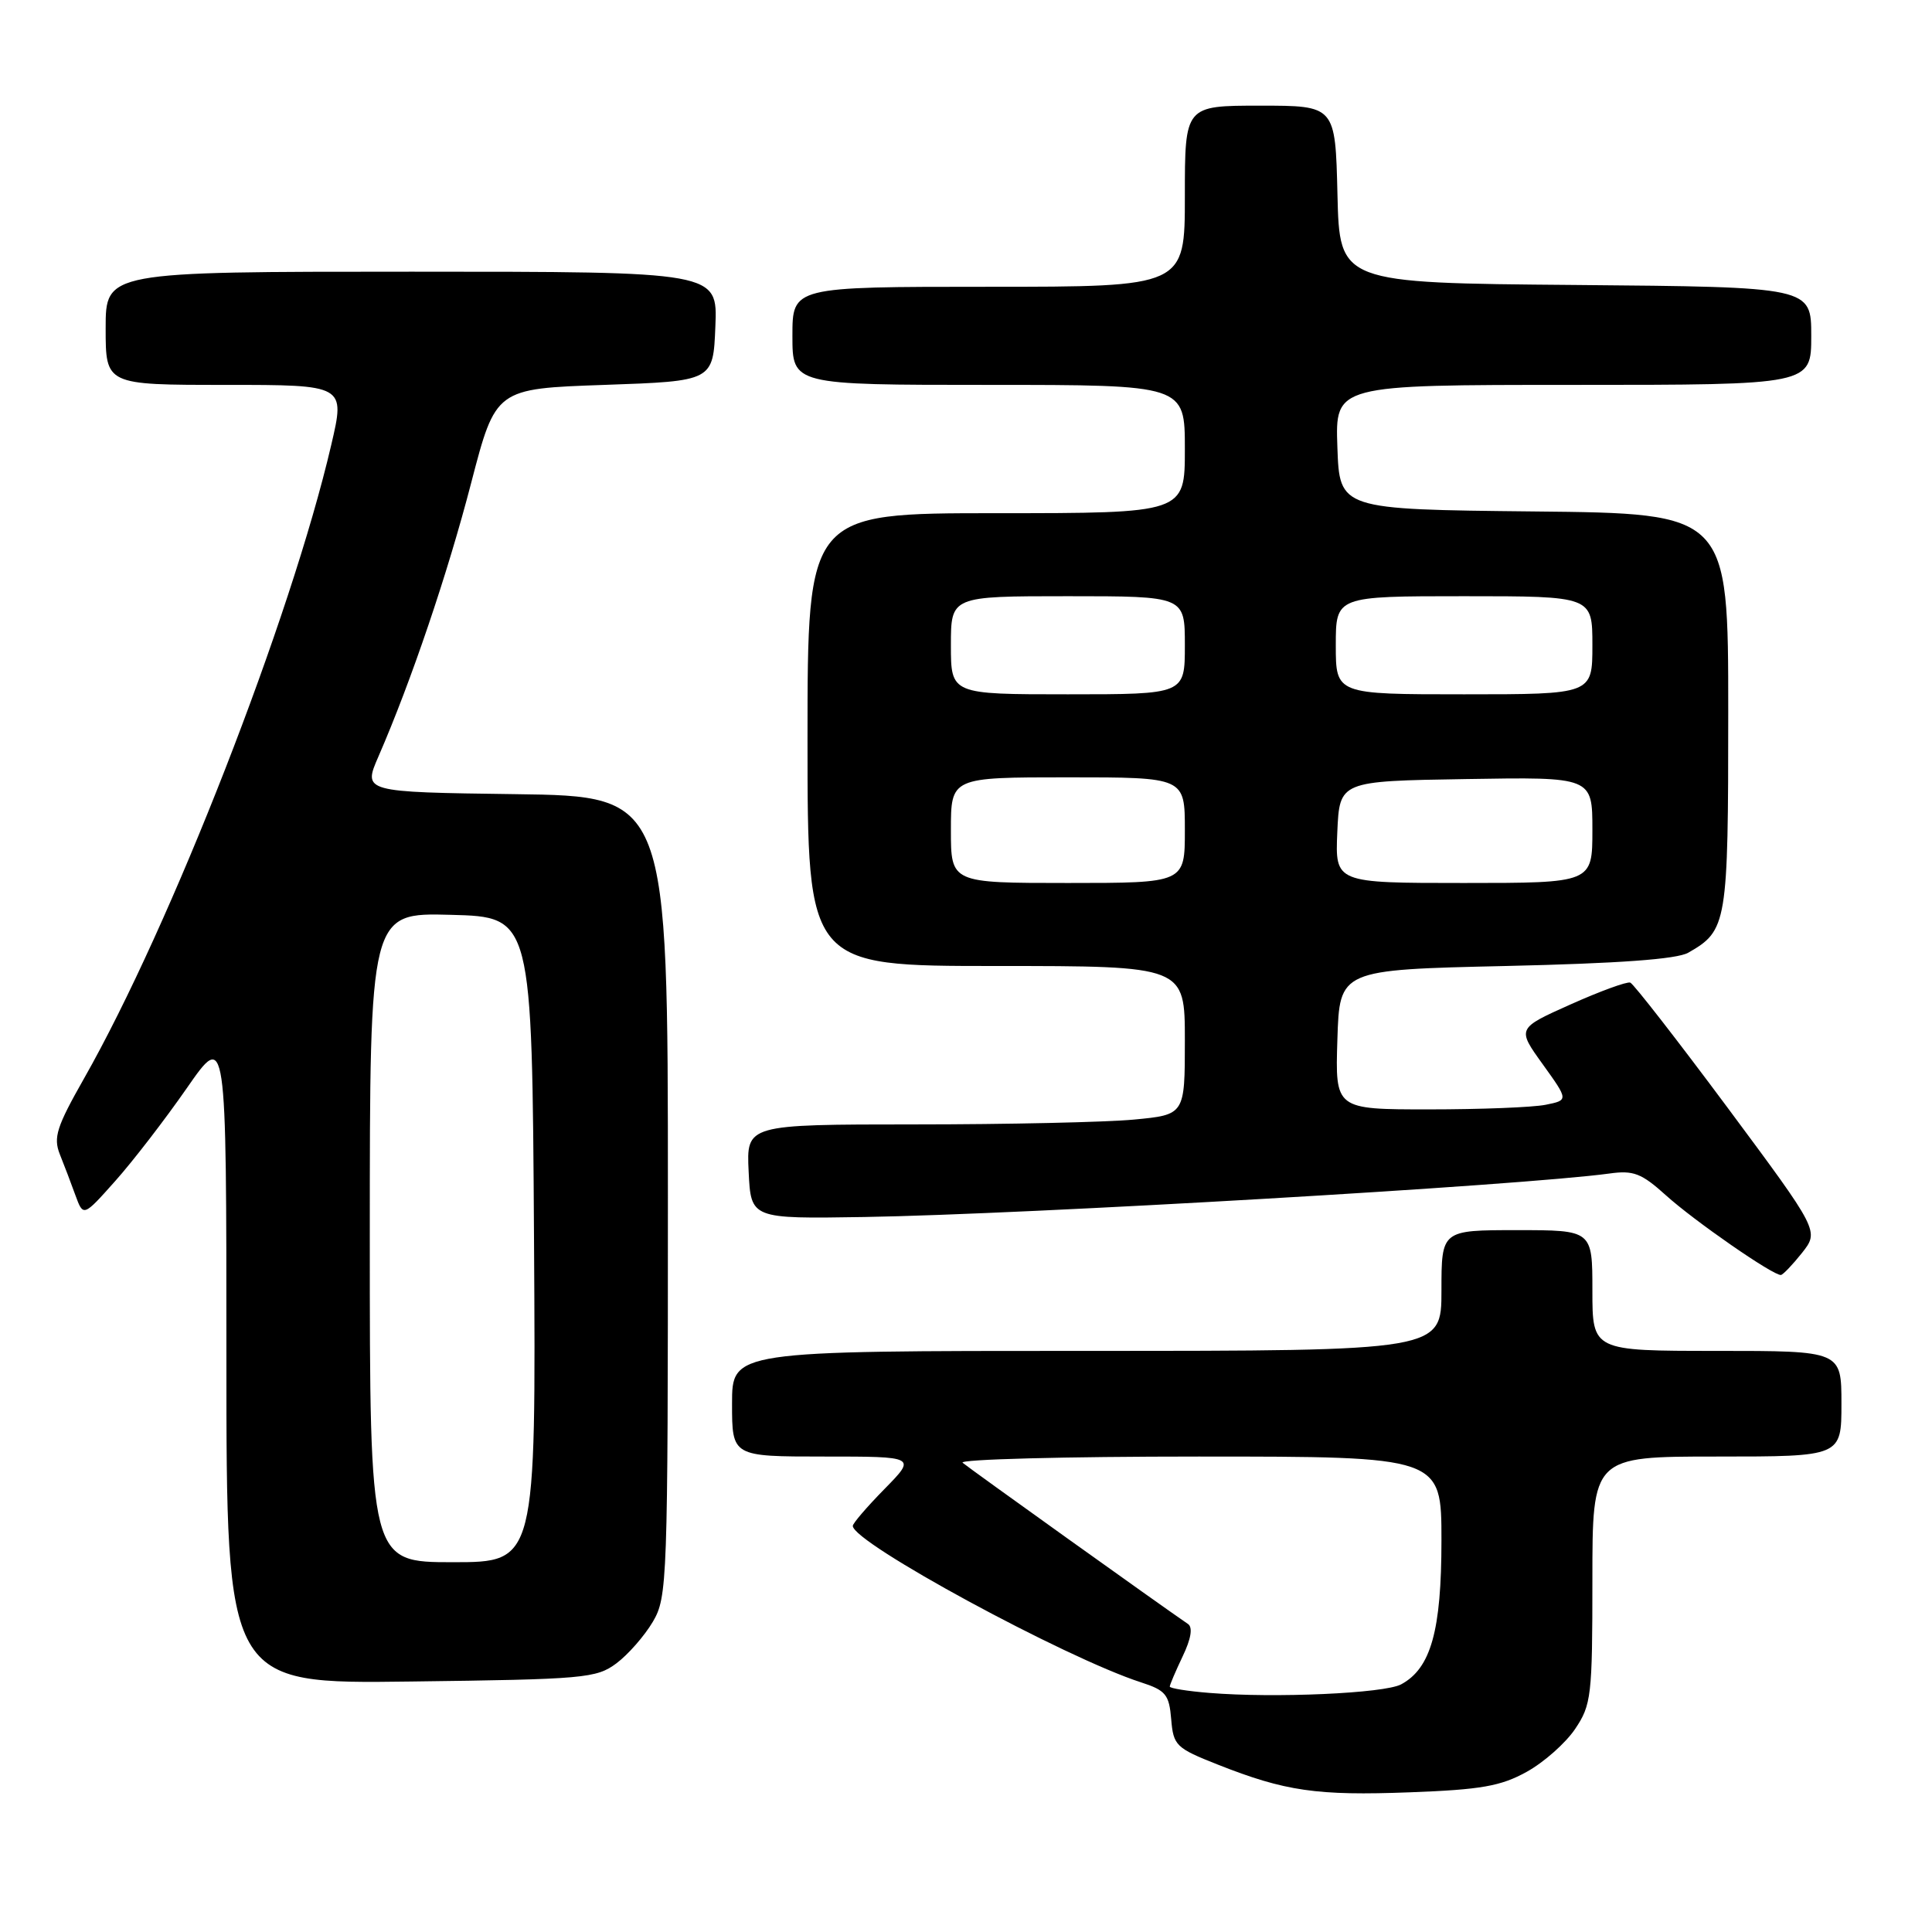 <?xml version="1.0" encoding="UTF-8" standalone="no"?>
<!DOCTYPE svg PUBLIC "-//W3C//DTD SVG 1.1//EN" "http://www.w3.org/Graphics/SVG/1.1/DTD/svg11.dtd" >
<svg xmlns="http://www.w3.org/2000/svg" xmlns:xlink="http://www.w3.org/1999/xlink" version="1.1" viewBox="0 0 256 256">
 <g >
 <path fill="currentColor"
d=" M 202.29 234.78 C 204.56 233.53 207.45 230.97 208.71 229.10 C 210.86 225.91 211.00 224.74 211.00 209.35 C 211.00 193.00 211.00 193.00 227.50 193.00 C 244.00 193.00 244.00 193.00 244.00 186.00 C 244.00 179.00 244.00 179.00 227.50 179.00 C 211.00 179.00 211.00 179.00 211.00 171.00 C 211.00 163.00 211.00 163.00 201.00 163.00 C 191.00 163.00 191.00 163.00 191.00 171.00 C 191.00 179.00 191.00 179.00 144.00 179.00 C 97.00 179.00 97.00 179.00 97.00 186.00 C 97.00 193.00 97.00 193.00 109.21 193.00 C 121.42 193.00 121.42 193.00 117.21 197.29 C 114.89 199.65 113.00 201.85 113.00 202.19 C 113.00 204.41 141.09 219.65 151.19 222.92 C 154.47 223.98 154.92 224.54 155.19 227.81 C 155.48 231.30 155.82 231.63 161.37 233.82 C 170.29 237.35 174.49 237.96 186.83 237.49 C 196.23 237.14 198.86 236.68 202.29 234.78 Z  M 81.68 220.40 C 83.23 219.24 85.40 216.76 86.50 214.90 C 88.43 211.62 88.50 209.70 88.50 158.50 C 88.50 105.50 88.50 105.50 68.29 105.23 C 48.09 104.96 48.09 104.96 50.15 100.23 C 54.48 90.28 59.31 76.02 62.43 64.00 C 65.68 51.50 65.68 51.50 80.09 51.00 C 94.50 50.50 94.50 50.50 94.79 43.25 C 95.09 36.00 95.09 36.00 54.54 36.00 C 14.00 36.00 14.00 36.00 14.00 43.50 C 14.00 51.00 14.00 51.00 29.87 51.00 C 45.75 51.00 45.75 51.00 43.89 58.96 C 38.55 81.90 22.66 122.62 11.12 142.93 C 7.51 149.29 7.05 150.72 7.92 152.93 C 8.49 154.34 9.42 156.79 9.99 158.37 C 11.04 161.24 11.04 161.24 15.27 156.49 C 17.60 153.88 21.86 148.35 24.75 144.19 C 30.00 136.63 30.00 136.63 30.00 179.88 C 30.00 223.13 30.00 223.13 54.43 222.81 C 77.44 222.52 79.02 222.38 81.68 220.40 Z  M 238.78 166.01 C 241.05 163.12 241.05 163.12 228.94 146.81 C 222.27 137.84 216.46 130.37 216.02 130.20 C 215.58 130.04 212.02 131.34 208.11 133.09 C 201.00 136.27 201.00 136.27 204.42 141.02 C 207.84 145.78 207.84 145.78 204.80 146.39 C 203.12 146.73 196.16 147.00 189.34 147.00 C 176.92 147.00 176.92 147.00 177.21 137.75 C 177.50 128.50 177.50 128.50 199.50 128.00 C 214.51 127.66 222.20 127.10 223.70 126.24 C 228.86 123.29 229.00 122.46 229.00 94.29 C 229.00 68.03 229.00 68.03 203.25 67.77 C 177.50 67.50 177.50 67.50 177.21 59.25 C 176.92 51.00 176.92 51.00 208.46 51.00 C 240.00 51.00 240.00 51.00 240.00 44.51 C 240.00 38.03 240.00 38.03 208.75 37.76 C 177.50 37.50 177.50 37.50 177.22 25.75 C 176.94 14.00 176.94 14.00 166.97 14.00 C 157.00 14.00 157.00 14.00 157.00 26.00 C 157.00 38.00 157.00 38.00 131.00 38.00 C 105.00 38.00 105.00 38.00 105.00 44.50 C 105.00 51.00 105.00 51.00 131.00 51.00 C 157.00 51.00 157.00 51.00 157.00 59.50 C 157.00 68.00 157.00 68.00 132.00 68.00 C 107.00 68.00 107.00 68.00 107.00 98.00 C 107.00 128.00 107.00 128.00 132.00 128.00 C 157.00 128.00 157.00 128.00 157.00 137.86 C 157.00 147.71 157.00 147.71 150.25 148.35 C 146.54 148.70 133.47 148.99 121.20 148.99 C 98.90 149.00 98.90 149.00 99.20 155.25 C 99.50 161.50 99.50 161.50 114.50 161.26 C 136.12 160.91 201.70 157.08 213.24 155.50 C 216.45 155.05 217.50 155.46 220.75 158.39 C 224.51 161.79 234.99 169.05 235.98 168.94 C 236.26 168.91 237.52 167.59 238.78 166.01 Z  M 160.25 224.32 C 157.36 224.09 155.00 223.71 155.00 223.48 C 155.00 223.25 155.77 221.45 156.71 219.47 C 157.82 217.16 158.07 215.64 157.42 215.19 C 153.82 212.74 128.32 194.49 127.55 193.82 C 127.03 193.37 141.09 193.00 158.80 193.00 C 191.00 193.00 191.00 193.00 191.00 204.10 C 191.00 216.09 189.60 221.07 185.65 223.19 C 183.42 224.38 168.90 225.03 160.25 224.32 Z  M 49.00 163.97 C 49.00 120.93 49.00 120.93 59.75 121.22 C 70.50 121.50 70.50 121.50 70.76 164.25 C 71.02 207.00 71.02 207.00 60.01 207.00 C 49.00 207.00 49.00 207.00 49.00 163.97 Z  M 126.00 110.00 C 126.00 103.00 126.00 103.00 141.50 103.00 C 157.00 103.00 157.00 103.00 157.00 110.00 C 157.00 117.00 157.00 117.00 141.50 117.00 C 126.00 117.00 126.00 117.00 126.00 110.00 Z  M 177.20 110.25 C 177.50 103.50 177.50 103.50 194.25 103.23 C 211.00 102.95 211.00 102.95 211.00 109.98 C 211.00 117.00 211.00 117.00 193.95 117.00 C 176.91 117.00 176.91 117.00 177.20 110.25 Z  M 126.00 85.50 C 126.00 79.00 126.00 79.00 141.50 79.00 C 157.00 79.00 157.00 79.00 157.00 85.50 C 157.00 92.00 157.00 92.00 141.50 92.00 C 126.00 92.00 126.00 92.00 126.00 85.50 Z  M 177.00 85.50 C 177.00 79.00 177.00 79.00 194.00 79.00 C 211.00 79.00 211.00 79.00 211.00 85.50 C 211.00 92.00 211.00 92.00 194.00 92.00 C 177.00 92.00 177.00 92.00 177.00 85.50 Z "/>
</g>
</svg>
